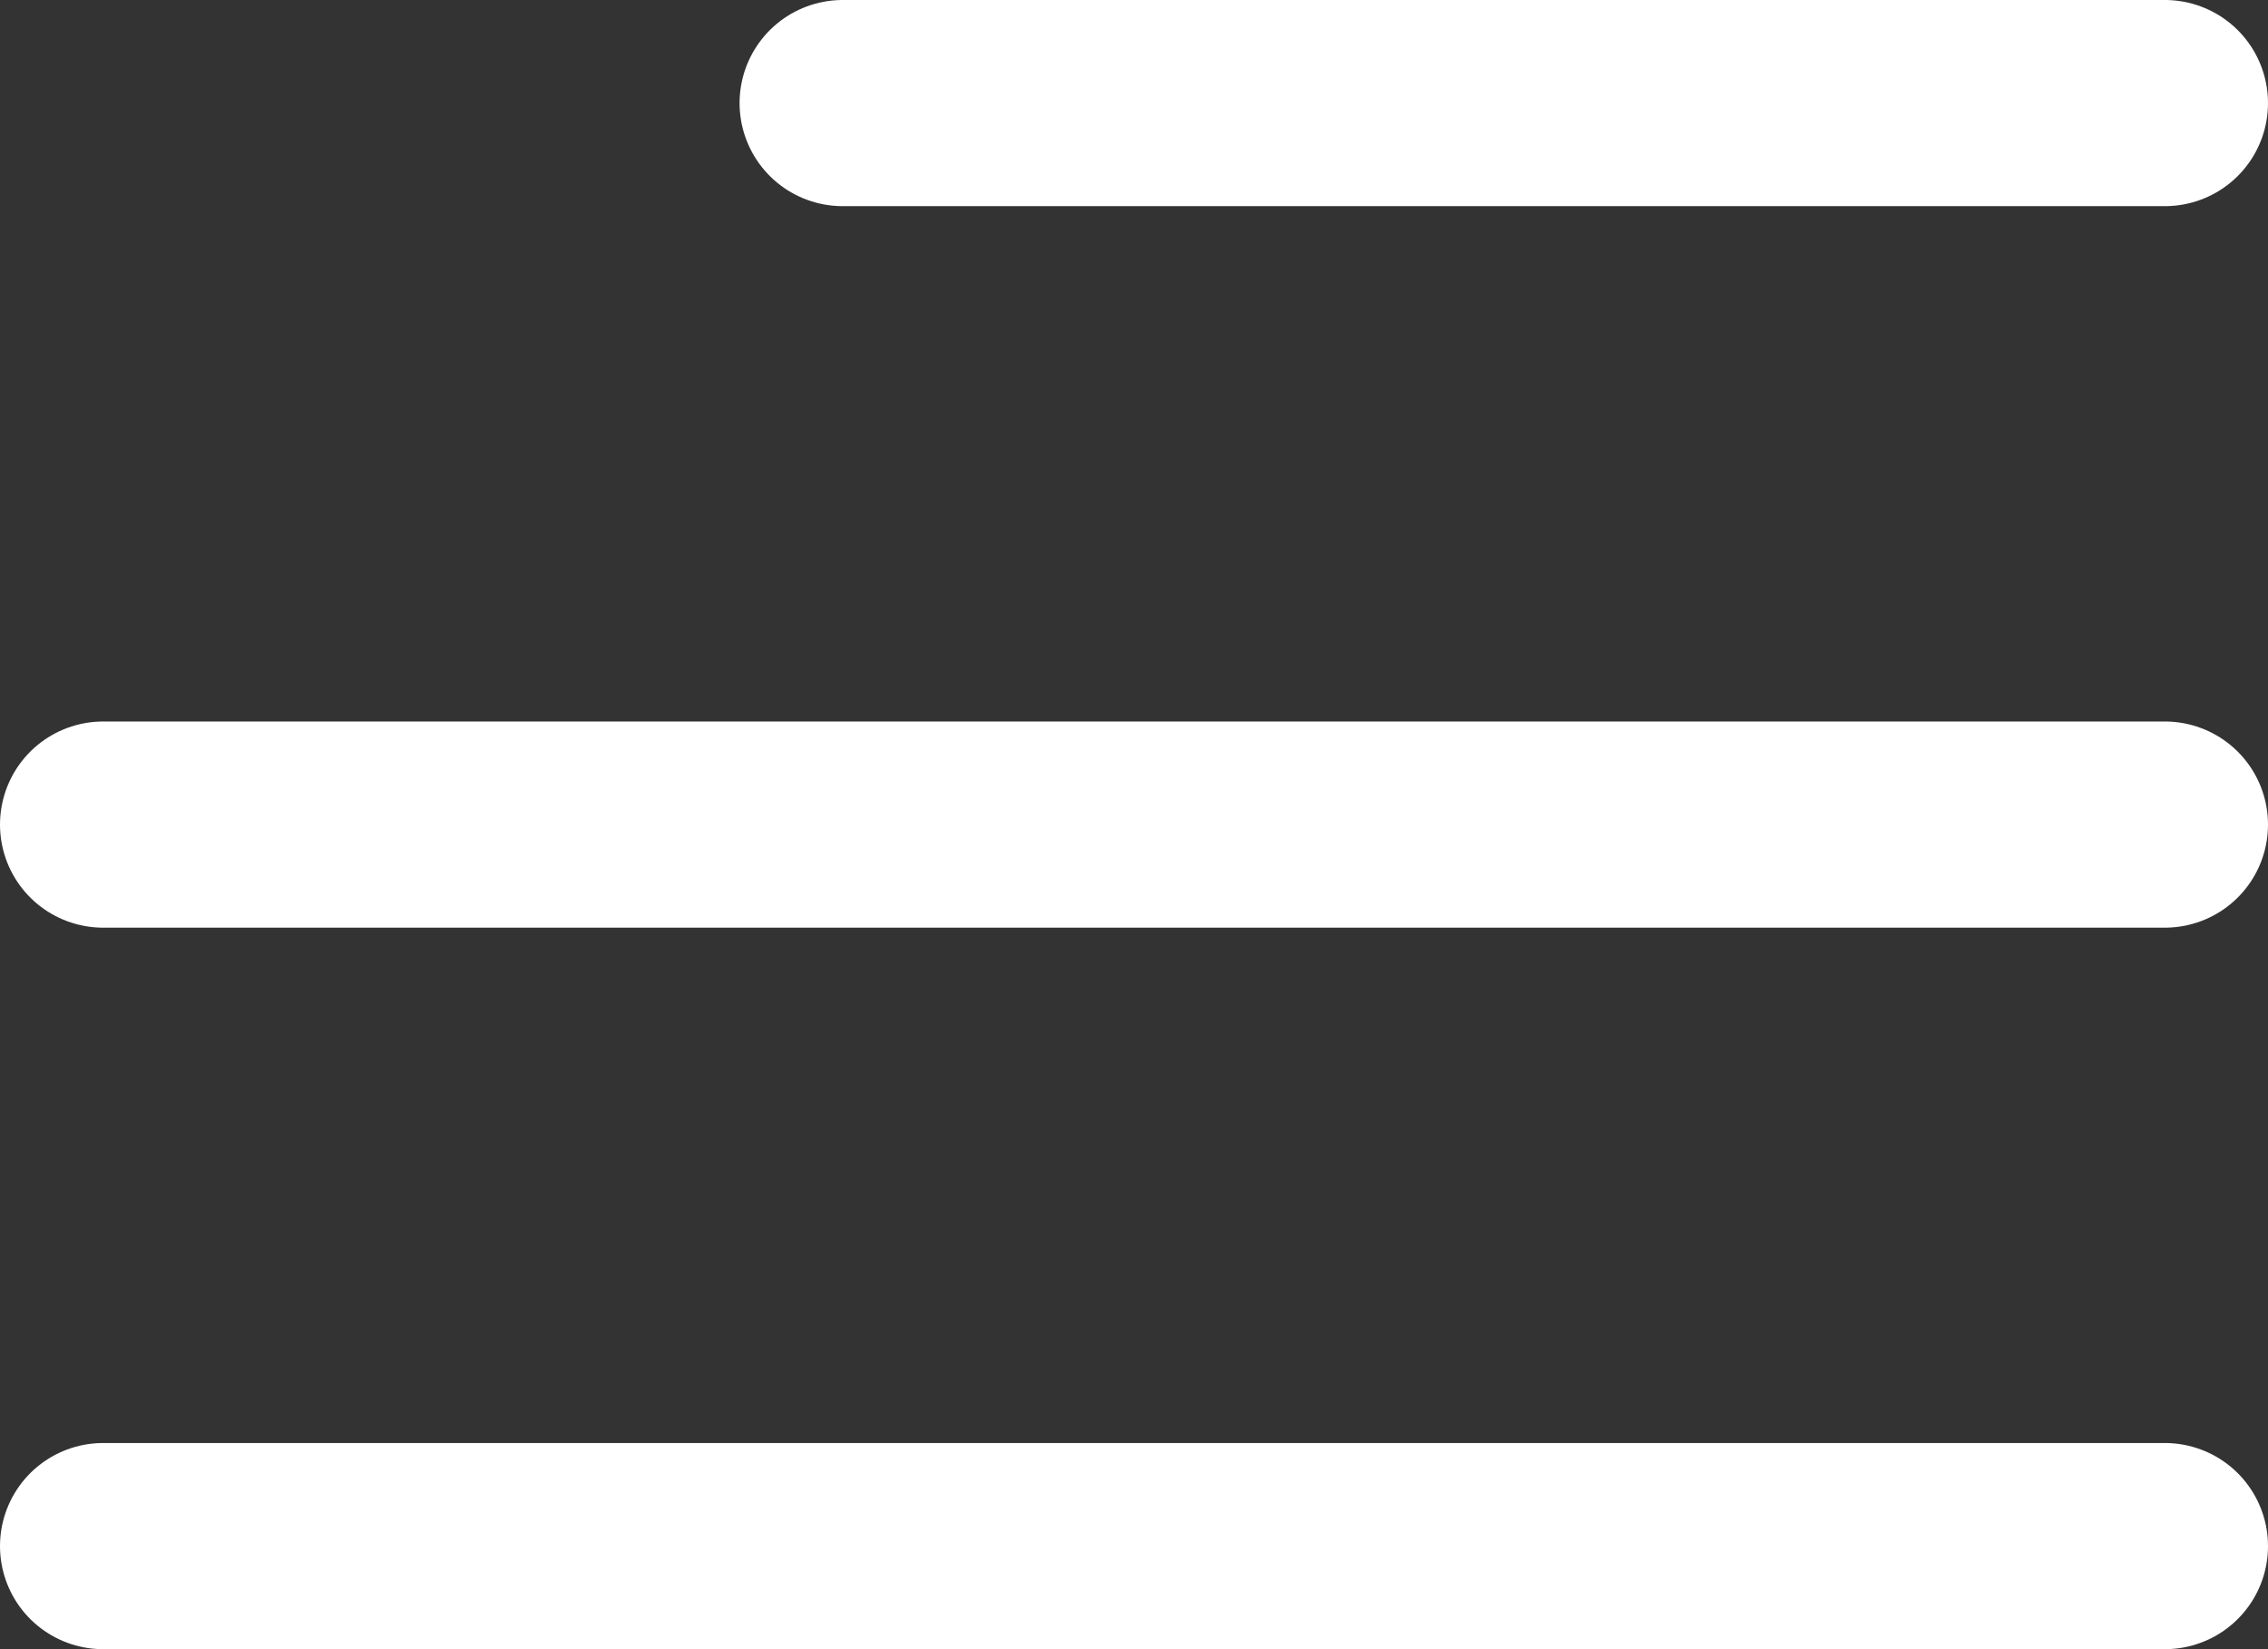 <svg xmlns="http://www.w3.org/2000/svg" width="22" height="16" viewBox="0 0 22 16">
  <rect x="0" y="0" width="22" height="16" fill="#333333" stroke="none"/>
  <g id="Menu" transform="translate(-332.167 -17.5)">
    <line id="Line_517" data-name="Line 517" x2="12.826" transform="translate(340.341 18.5)" fill="none" stroke="#fff" stroke-linecap="round" stroke-width="2"/>
    <line id="Line_518" data-name="Line 518" x2="20" transform="translate(333.167 25.5)" fill="none" stroke="#fff" stroke-linecap="round" stroke-width="2"/>
    <line id="Line_519" data-name="Line 519" x2="20" transform="translate(333.167 32.5)" fill="none" stroke="#fff" stroke-linecap="round" stroke-width="2"/>
  </g>
</svg>
